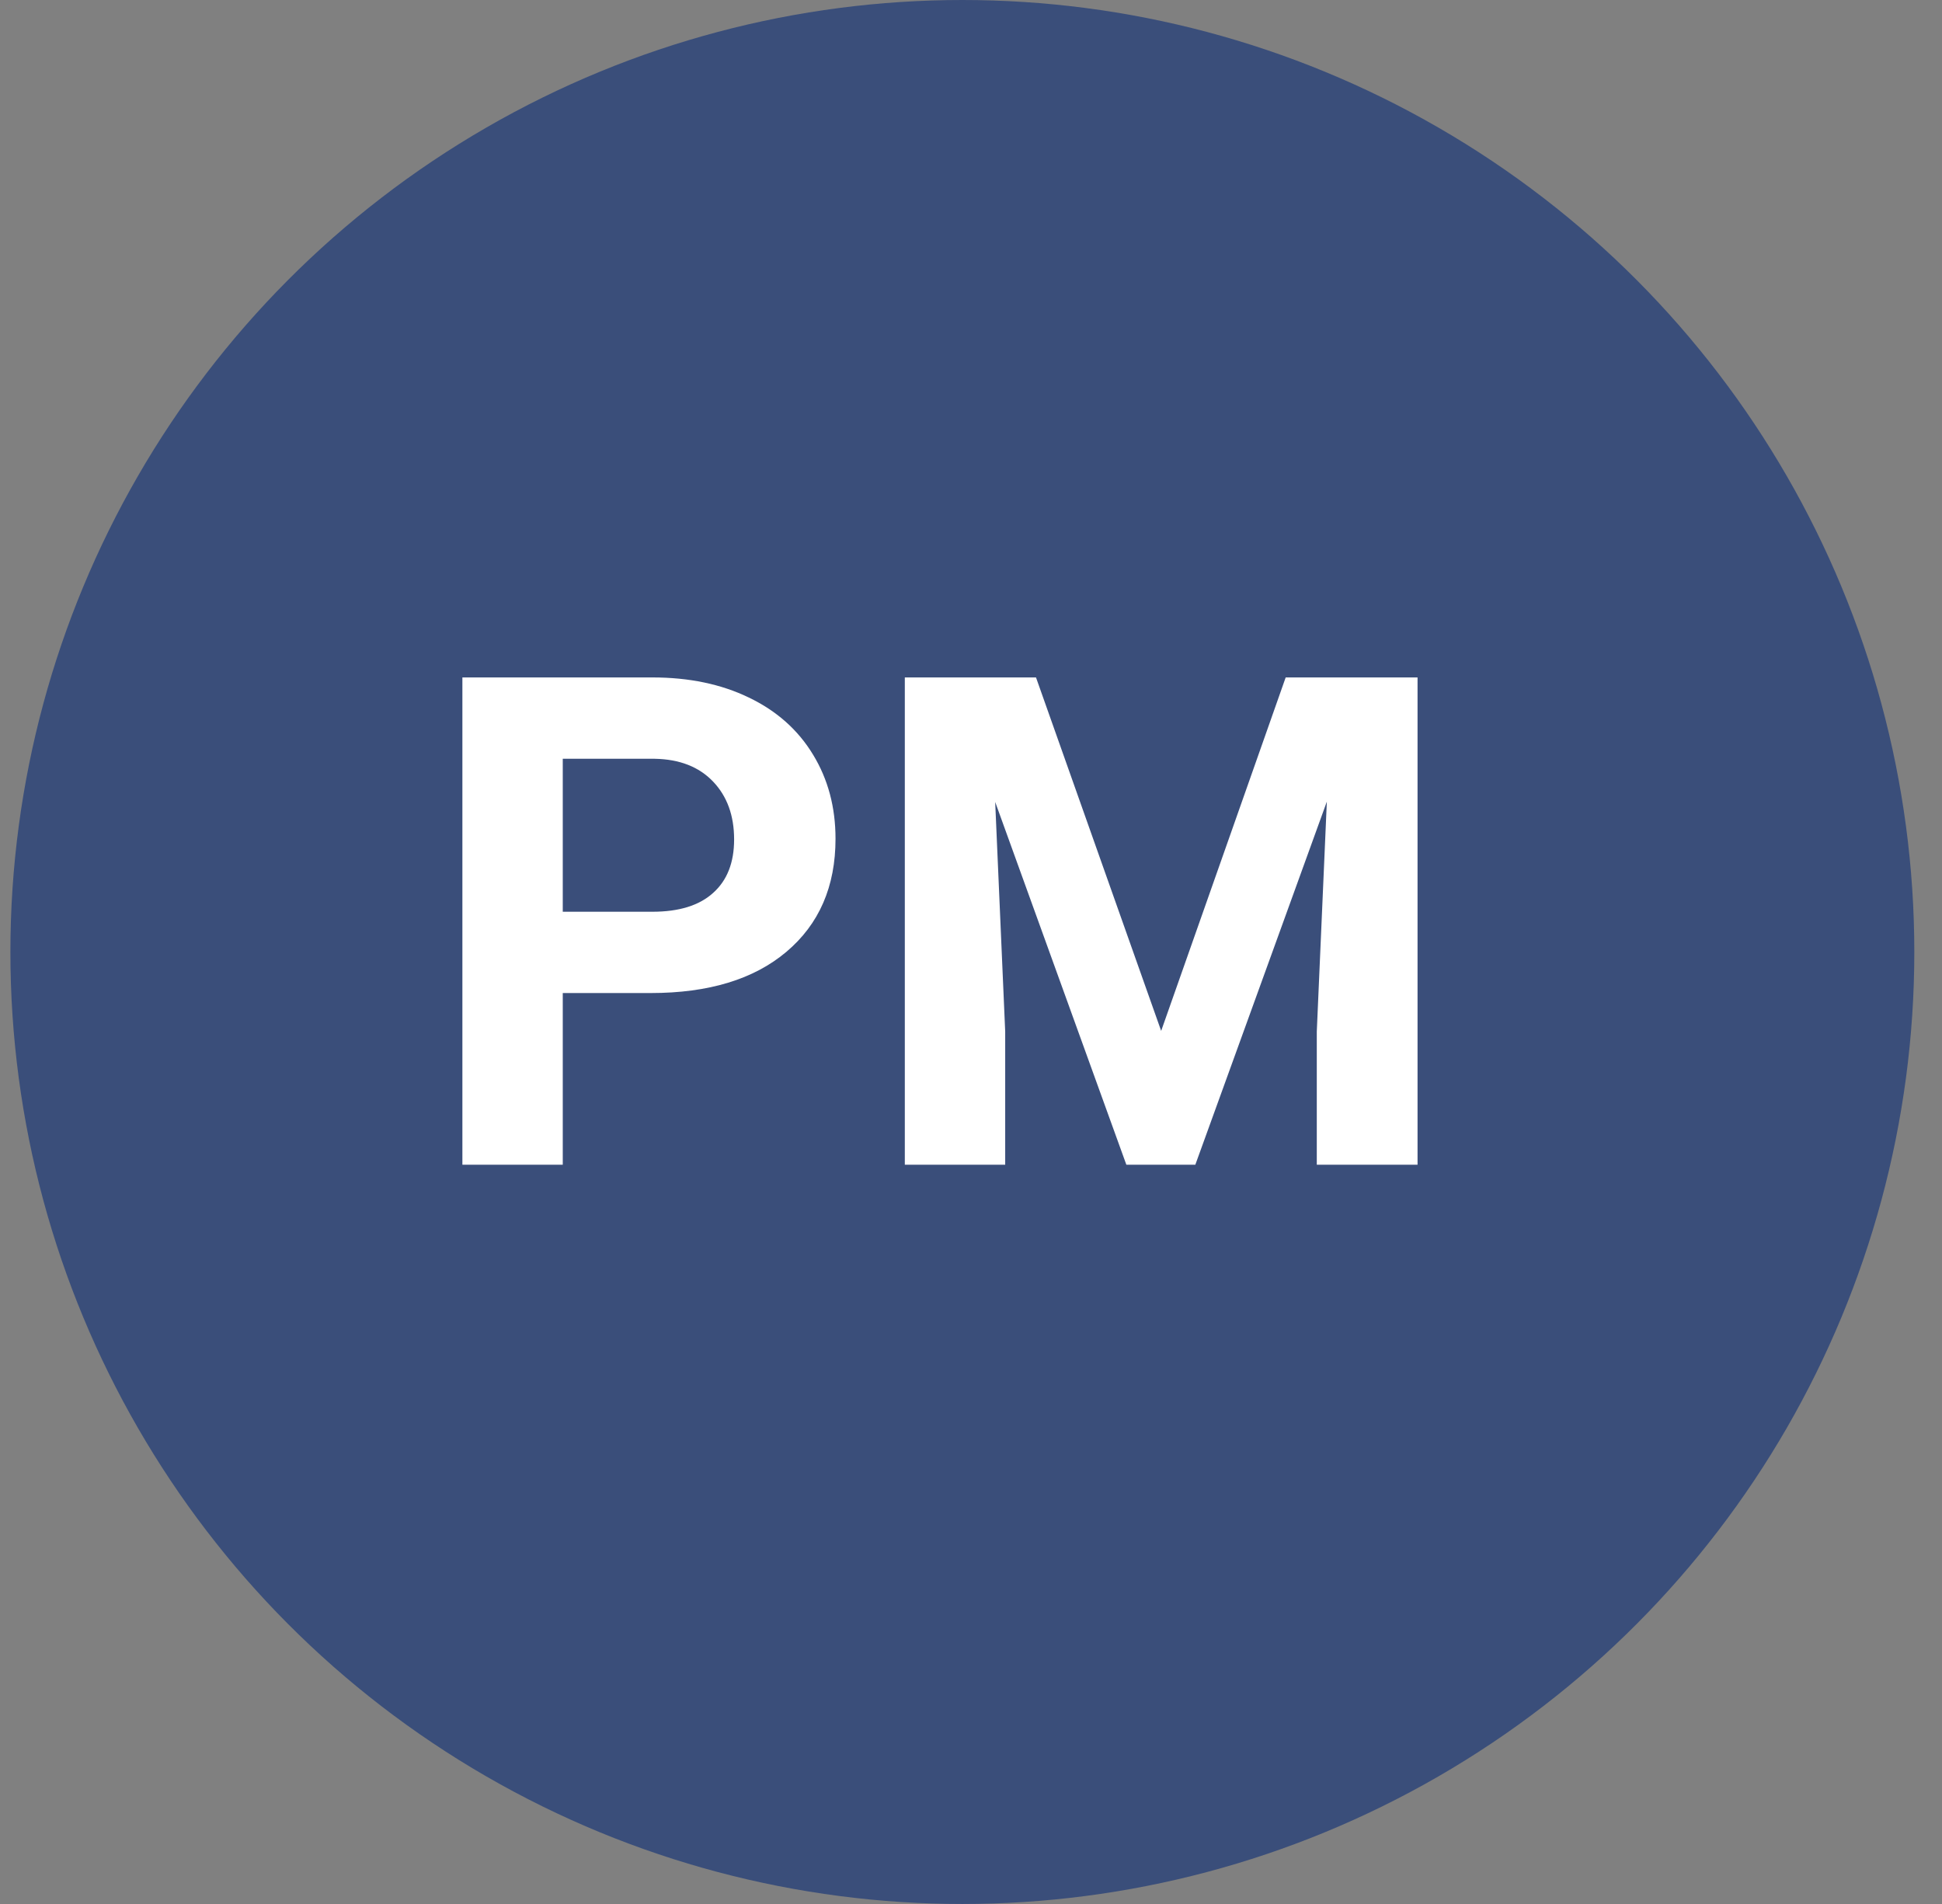 <svg width="51" height="50" viewBox="0 0 51 50" fill="none" xmlns="http://www.w3.org/2000/svg">
<rect x="0" y="0" width="51" height="50" fill="#808080" stroke="none"/>
<circle cx="25.273" cy="25" r="25" fill="#3A4E7A"/>
<path d="M14.779 26.078V30.587H12.143V17.79H17.135C18.096 17.79 18.939 17.966 19.666 18.318C20.398 18.669 20.961 19.17 21.354 19.821C21.746 20.465 21.942 21.2 21.942 22.027C21.942 23.28 21.512 24.271 20.65 24.997C19.795 25.718 18.608 26.078 17.091 26.078H14.779ZM14.779 23.943H17.135C17.832 23.943 18.362 23.779 18.726 23.45C19.095 23.122 19.279 22.654 19.279 22.044C19.279 21.417 19.095 20.91 18.726 20.524C18.356 20.137 17.847 19.938 17.196 19.926H14.779V23.943ZM27.207 17.79L30.494 27.072L33.764 17.79H37.227V30.587H34.581V27.089L34.845 21.051L31.391 30.587H29.58L26.135 21.06L26.398 27.089V30.587H23.762V17.79H27.207Z" fill="white"/>
</svg>
